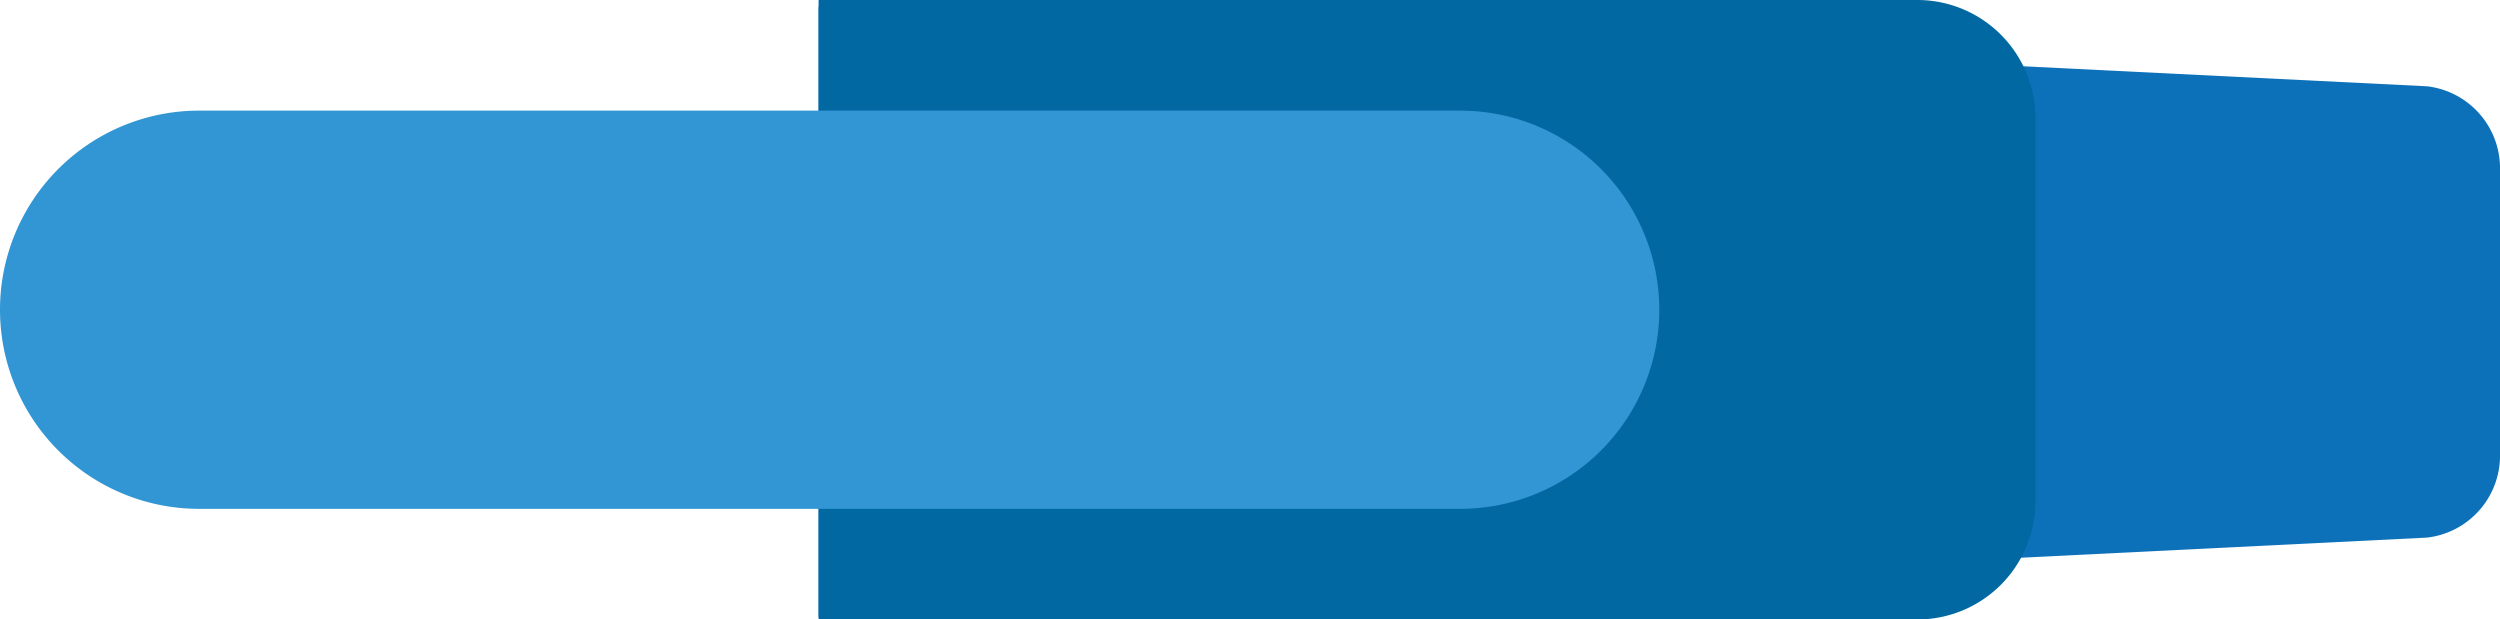 <svg xmlns="http://www.w3.org/2000/svg" viewBox="0 0 113 28"><defs><style>.cls-1{fill:#0d71ba;}.cls-2{fill:#0168a1;}.cls-3{fill:#3196d3;}</style></defs><title>kapkb</title><g id="Layer_2" data-name="Layer 2"><g id="Layer_1-2" data-name="Layer 1"><path class="cls-1" d="M37,27.9V.3l72.7,3.6A3.73,3.73,0,0,1,113,7.7V20.5a3.73,3.73,0,0,1-3.3,3.8Z"/><path class="cls-2" d="M86.7,28H37V0H86.7A5.34,5.34,0,0,1,92,5.3V22.7A5.34,5.34,0,0,1,86.7,28Z"/><path class="cls-3" d="M66,23H9a9,9,0,0,1-9-9H0A9,9,0,0,1,9,5H66a9,9,0,0,1,9,9h0A9,9,0,0,1,66,23Z"/></g></g></svg>